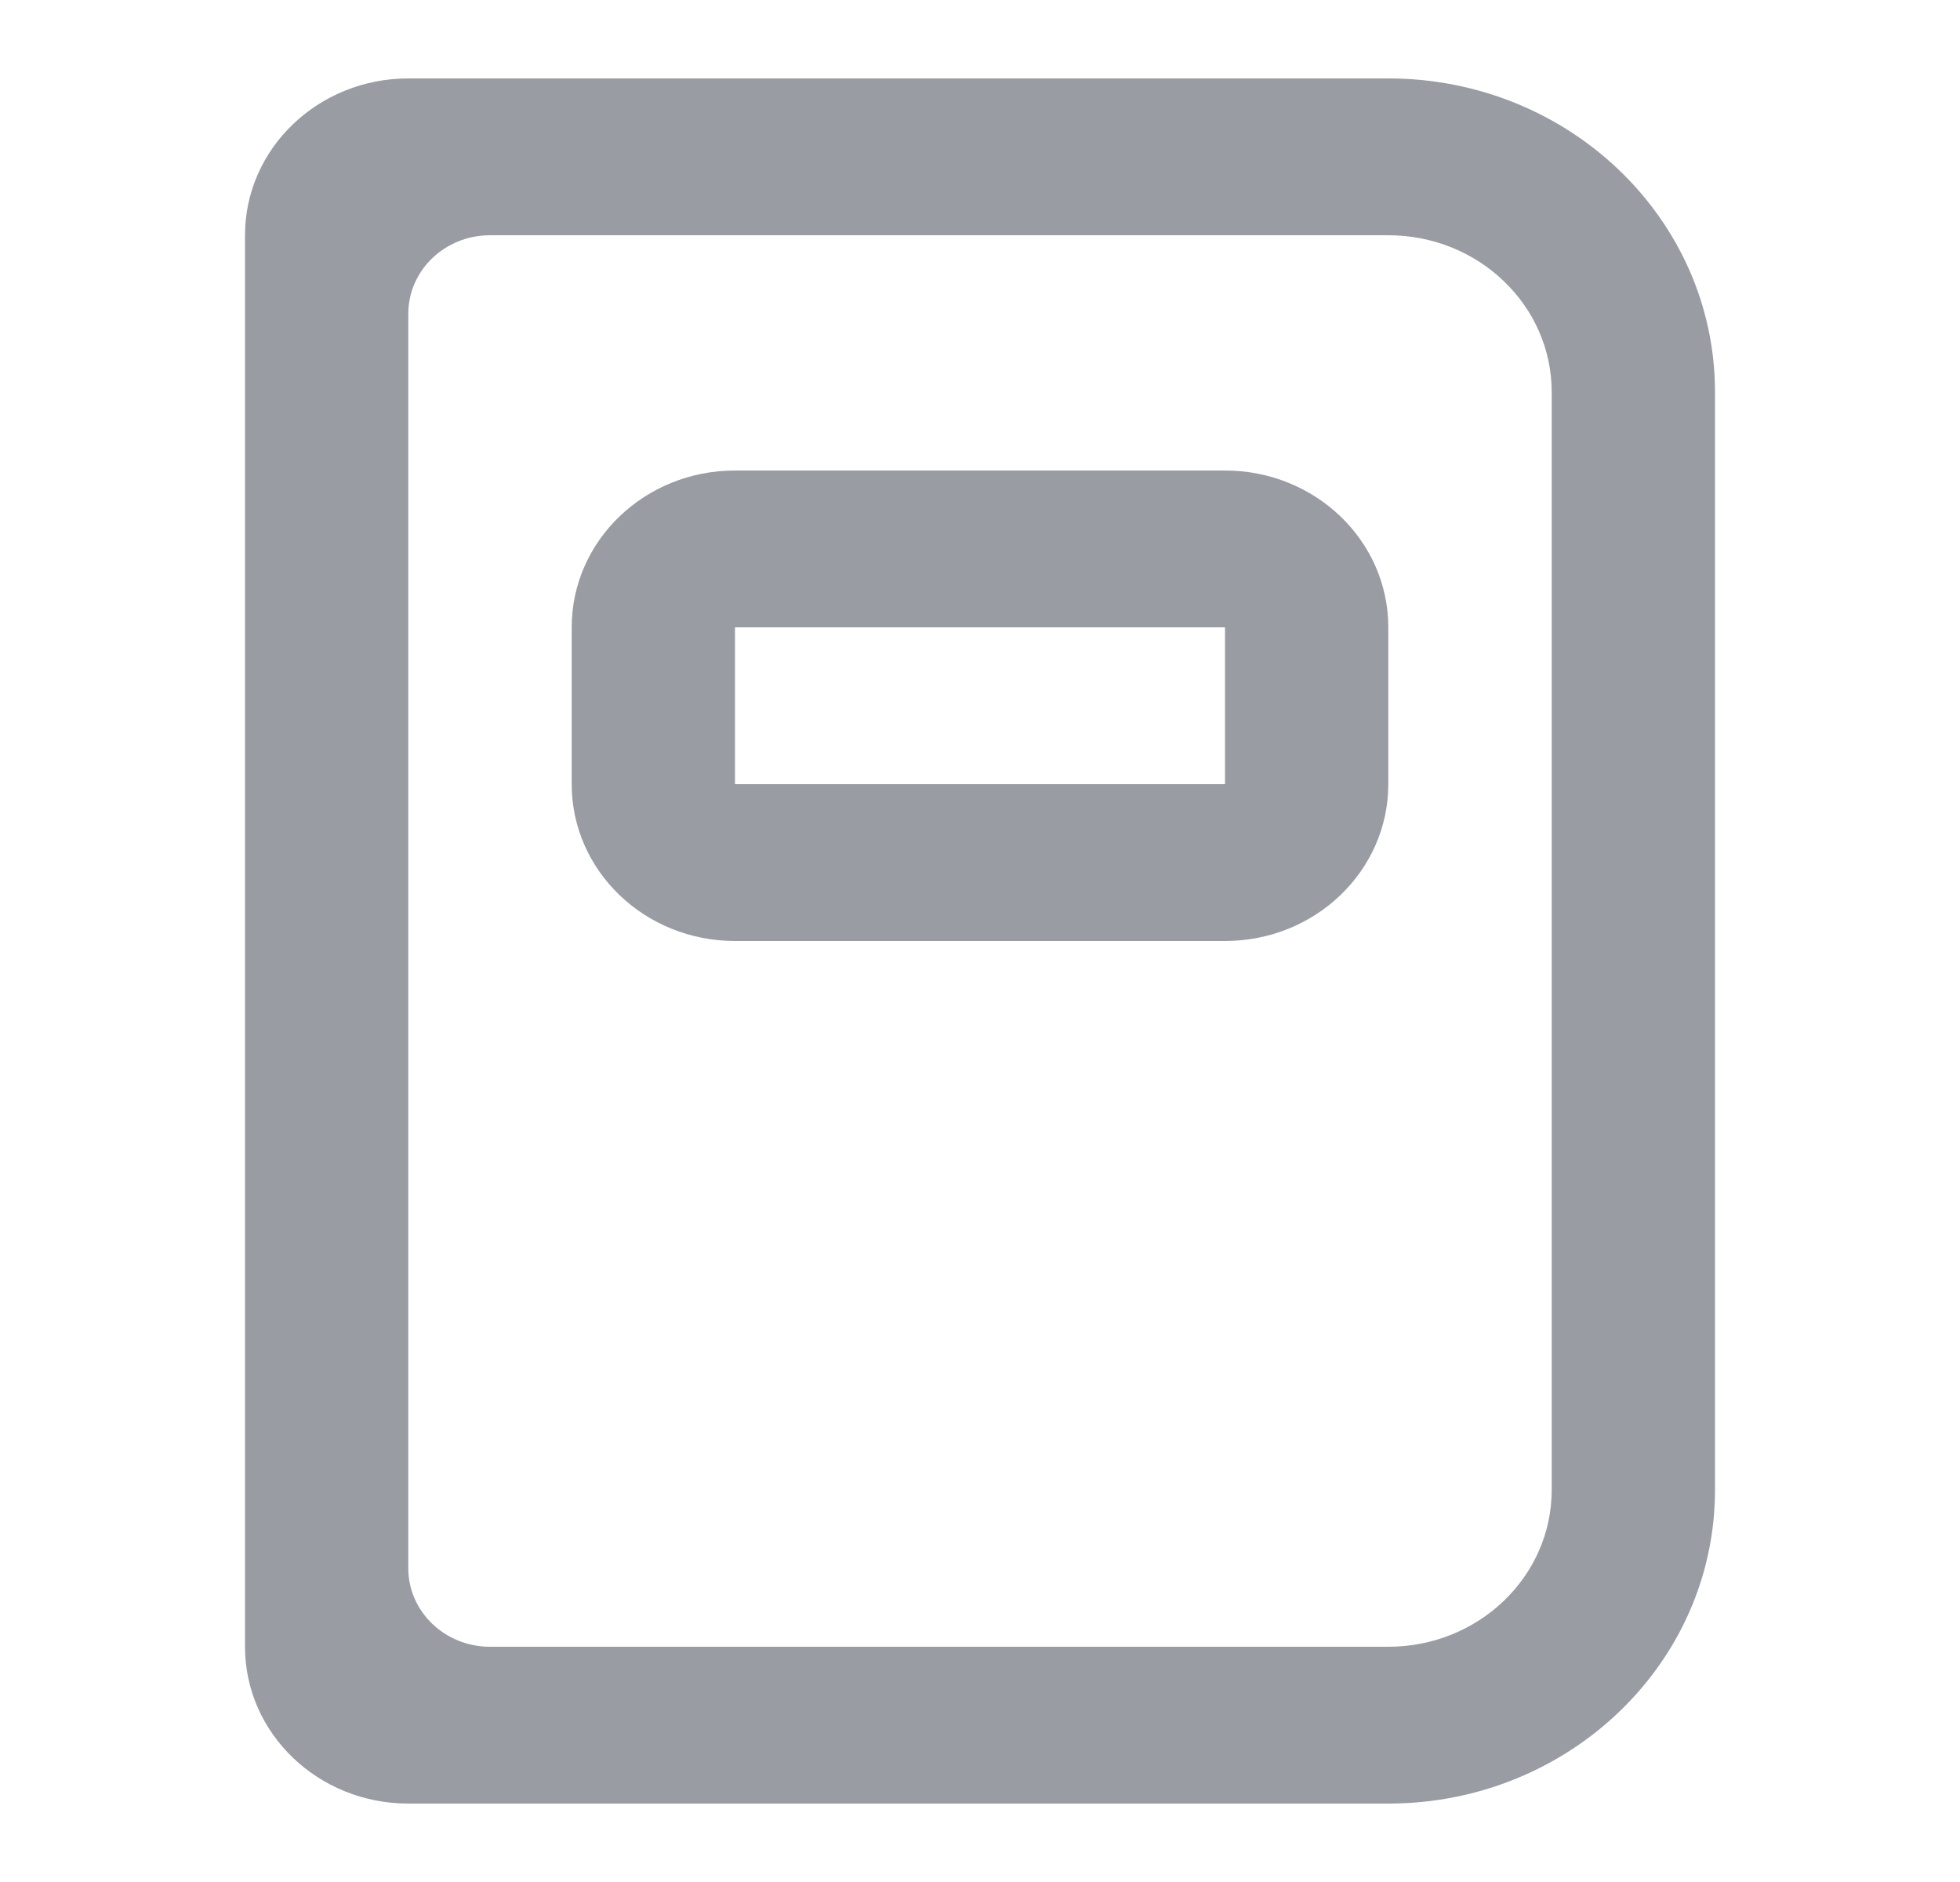 <svg width="25" height="24" viewBox="0 0 25 24" fill="none" xmlns="http://www.w3.org/2000/svg">
<path fill-rule="evenodd" clip-rule="evenodd" d="M7.292 8C7.292 6.895 8.224 6 9.375 6H15.625C16.776 6 17.708 6.895 17.708 8V10C17.708 11.105 16.776 12 15.625 12H9.375C8.224 12 7.292 11.105 7.292 10V8ZM9.375 8H15.625V10H9.375V8Z" fill="#999DA3"/>
<path fill-rule="evenodd" clip-rule="evenodd" d="M5.208 1C4.058 1 3.125 1.895 3.125 3V21C3.125 22.105 4.058 23 5.208 23H17.708C20.009 23 21.875 21.209 21.875 19V5C21.875 2.791 20.009 1 17.708 1H5.208ZM5.208 4C5.208 3.448 5.675 3 6.25 3H17.708C18.859 3 19.792 3.895 19.792 5V19C19.792 20.105 18.859 21 17.708 21H6.25C5.675 21 5.208 20.552 5.208 20V4Z" fill="#999DA3"/>
</svg>

